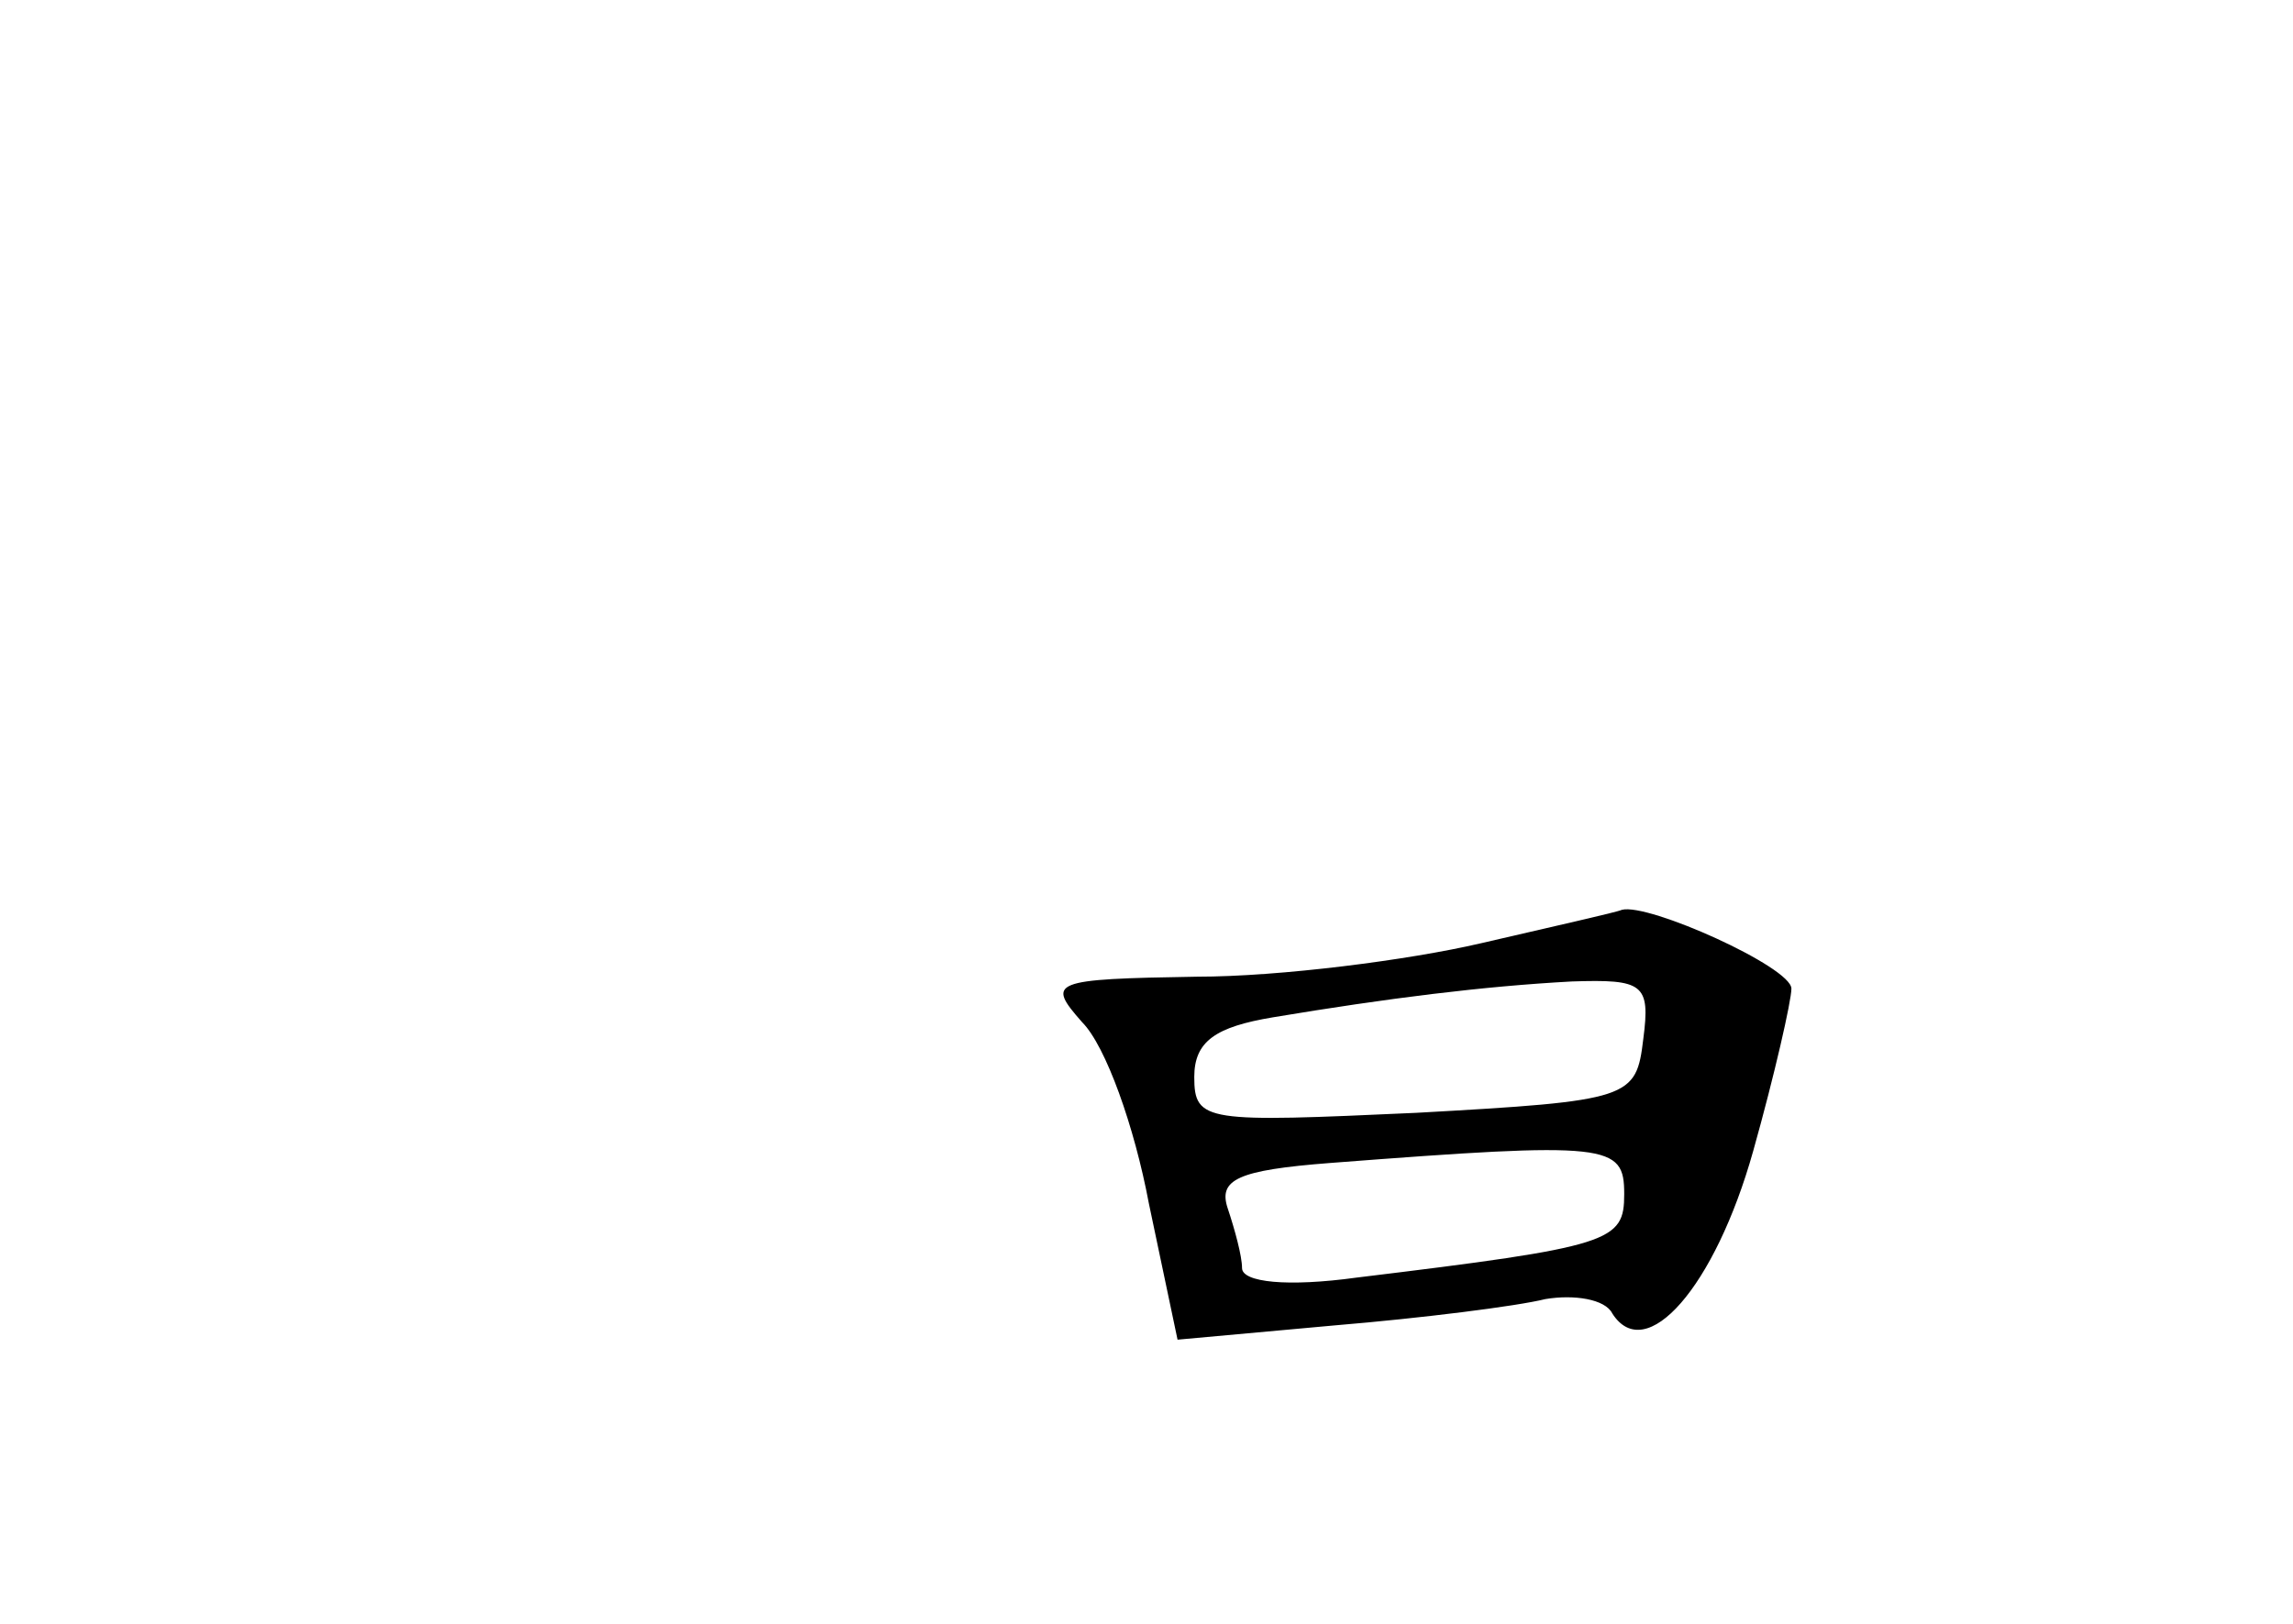 <?xml version="1.0" standalone="no"?>
<!DOCTYPE svg PUBLIC "-//W3C//DTD SVG 20010904//EN"
 "http://www.w3.org/TR/2001/REC-SVG-20010904/DTD/svg10.dtd">
<svg version="1.0" xmlns="http://www.w3.org/2000/svg"
 width="96pt" height="68pt" viewBox="0 0 96 68"
 preserveAspectRatio="xMidYMid meet">
<g transform="translate(0,68) scale(0.1,-0.1)"
fill="#000000" stroke="none">
<path d="M620 285 c-30 -7 -84 -14 -119 -14 -61 -1 -63 -2 -48 -19 10 -10 22
-44 28 -76 l12 -57 66 6 c36 3 76 8 88 11 12 2 25 0 28 -6 14 -22 43 11 59 68
9 32 16 63 16 68 0 9 -60 36 -71 33 -2 -1 -29 -7 -59 -14z m68 -40 c-3 -25 -5
-26 -95 -31 -88 -4 -93 -4 -93 15 0 15 9 21 33 25 48 8 88 13 125 15 30 1 33
-1 30 -24z m-8 -65 c0 -20 -5 -22 -112 -35 -29 -4 -48 -2 -48 4 0 5 -3 16 -6
25 -4 12 4 16 43 19 117 9 123 8 123 -13z"/>
</g>
</svg>
